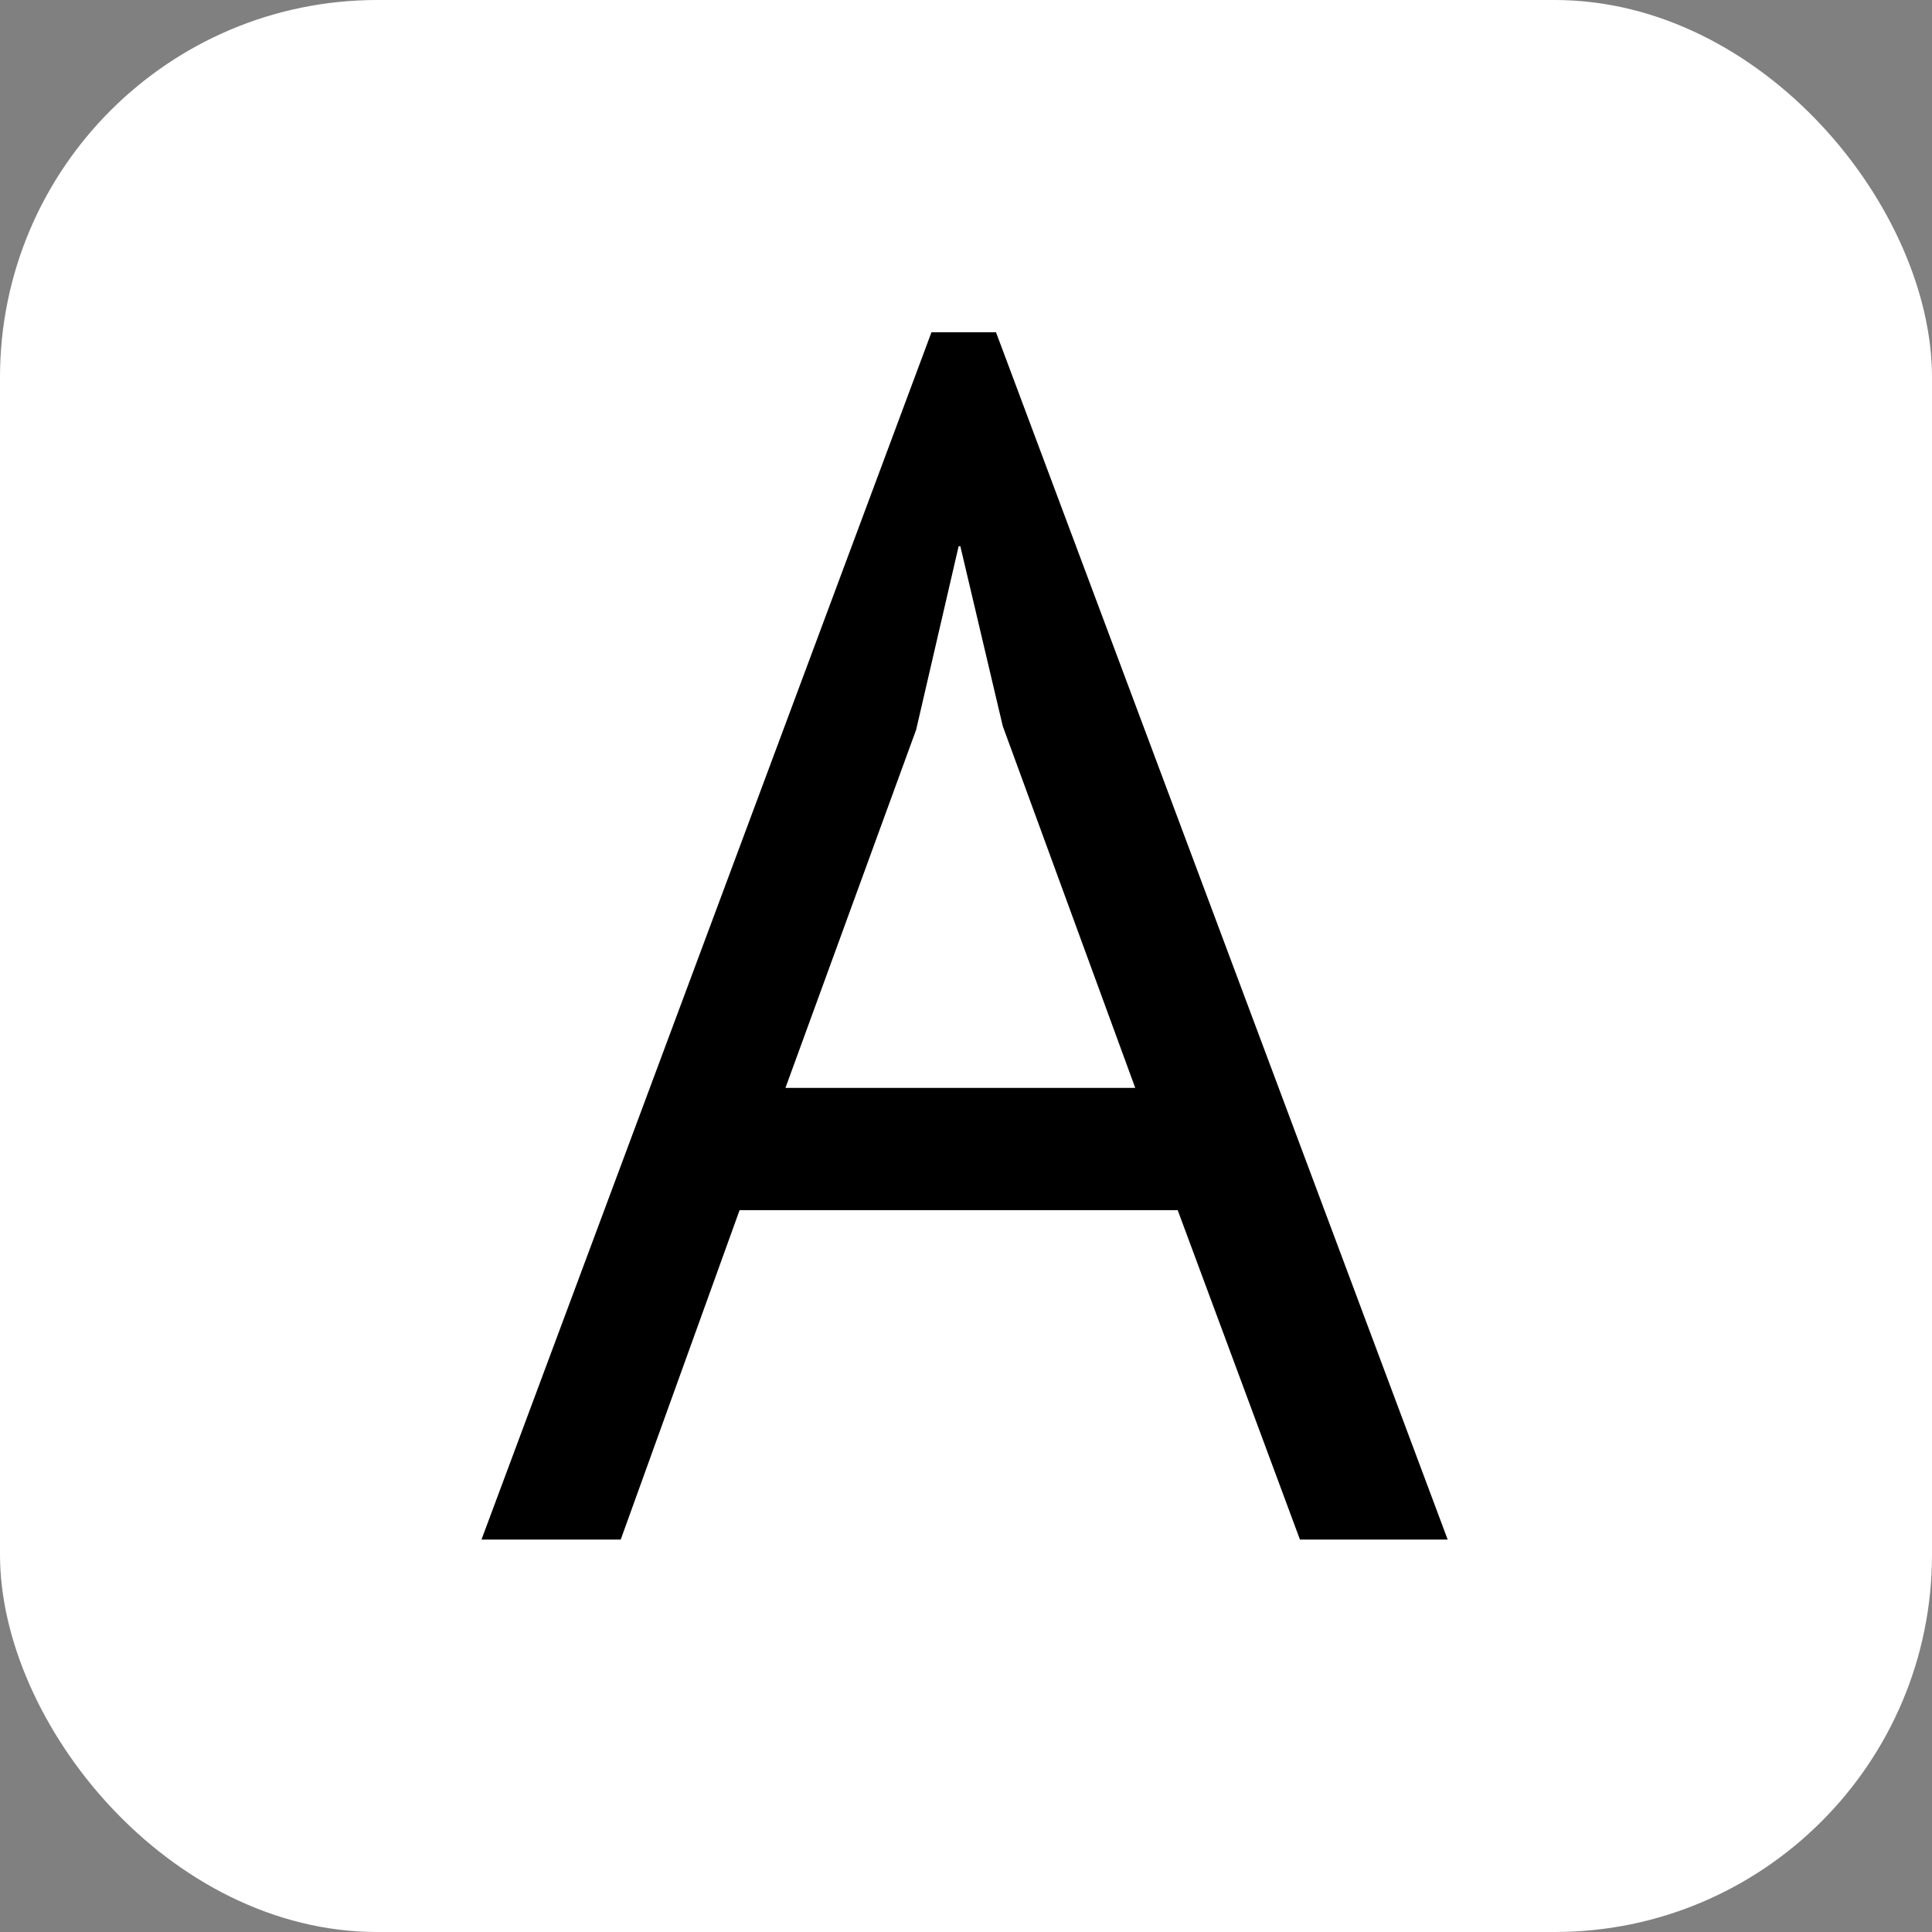 <svg width="512" height="512" viewBox="0 0 512 512" fill="none" xmlns="http://www.w3.org/2000/svg">
<rect x="0" y="0" width="512" height="512" fill="#808080" stroke="none"/>
<rect width="512" height="512" rx="100" fill="white"/>
<path d="M312.1 320.7H196L164.5 408H127.6L246.85 88.05H263.95L383.65 408H344.5L312.1 320.7ZM208.15 288.3H300.85L265.75 192.45L254.5 144.75H254.05L242.8 193.35L208.15 288.3Z" fill="black"/>
</svg>
